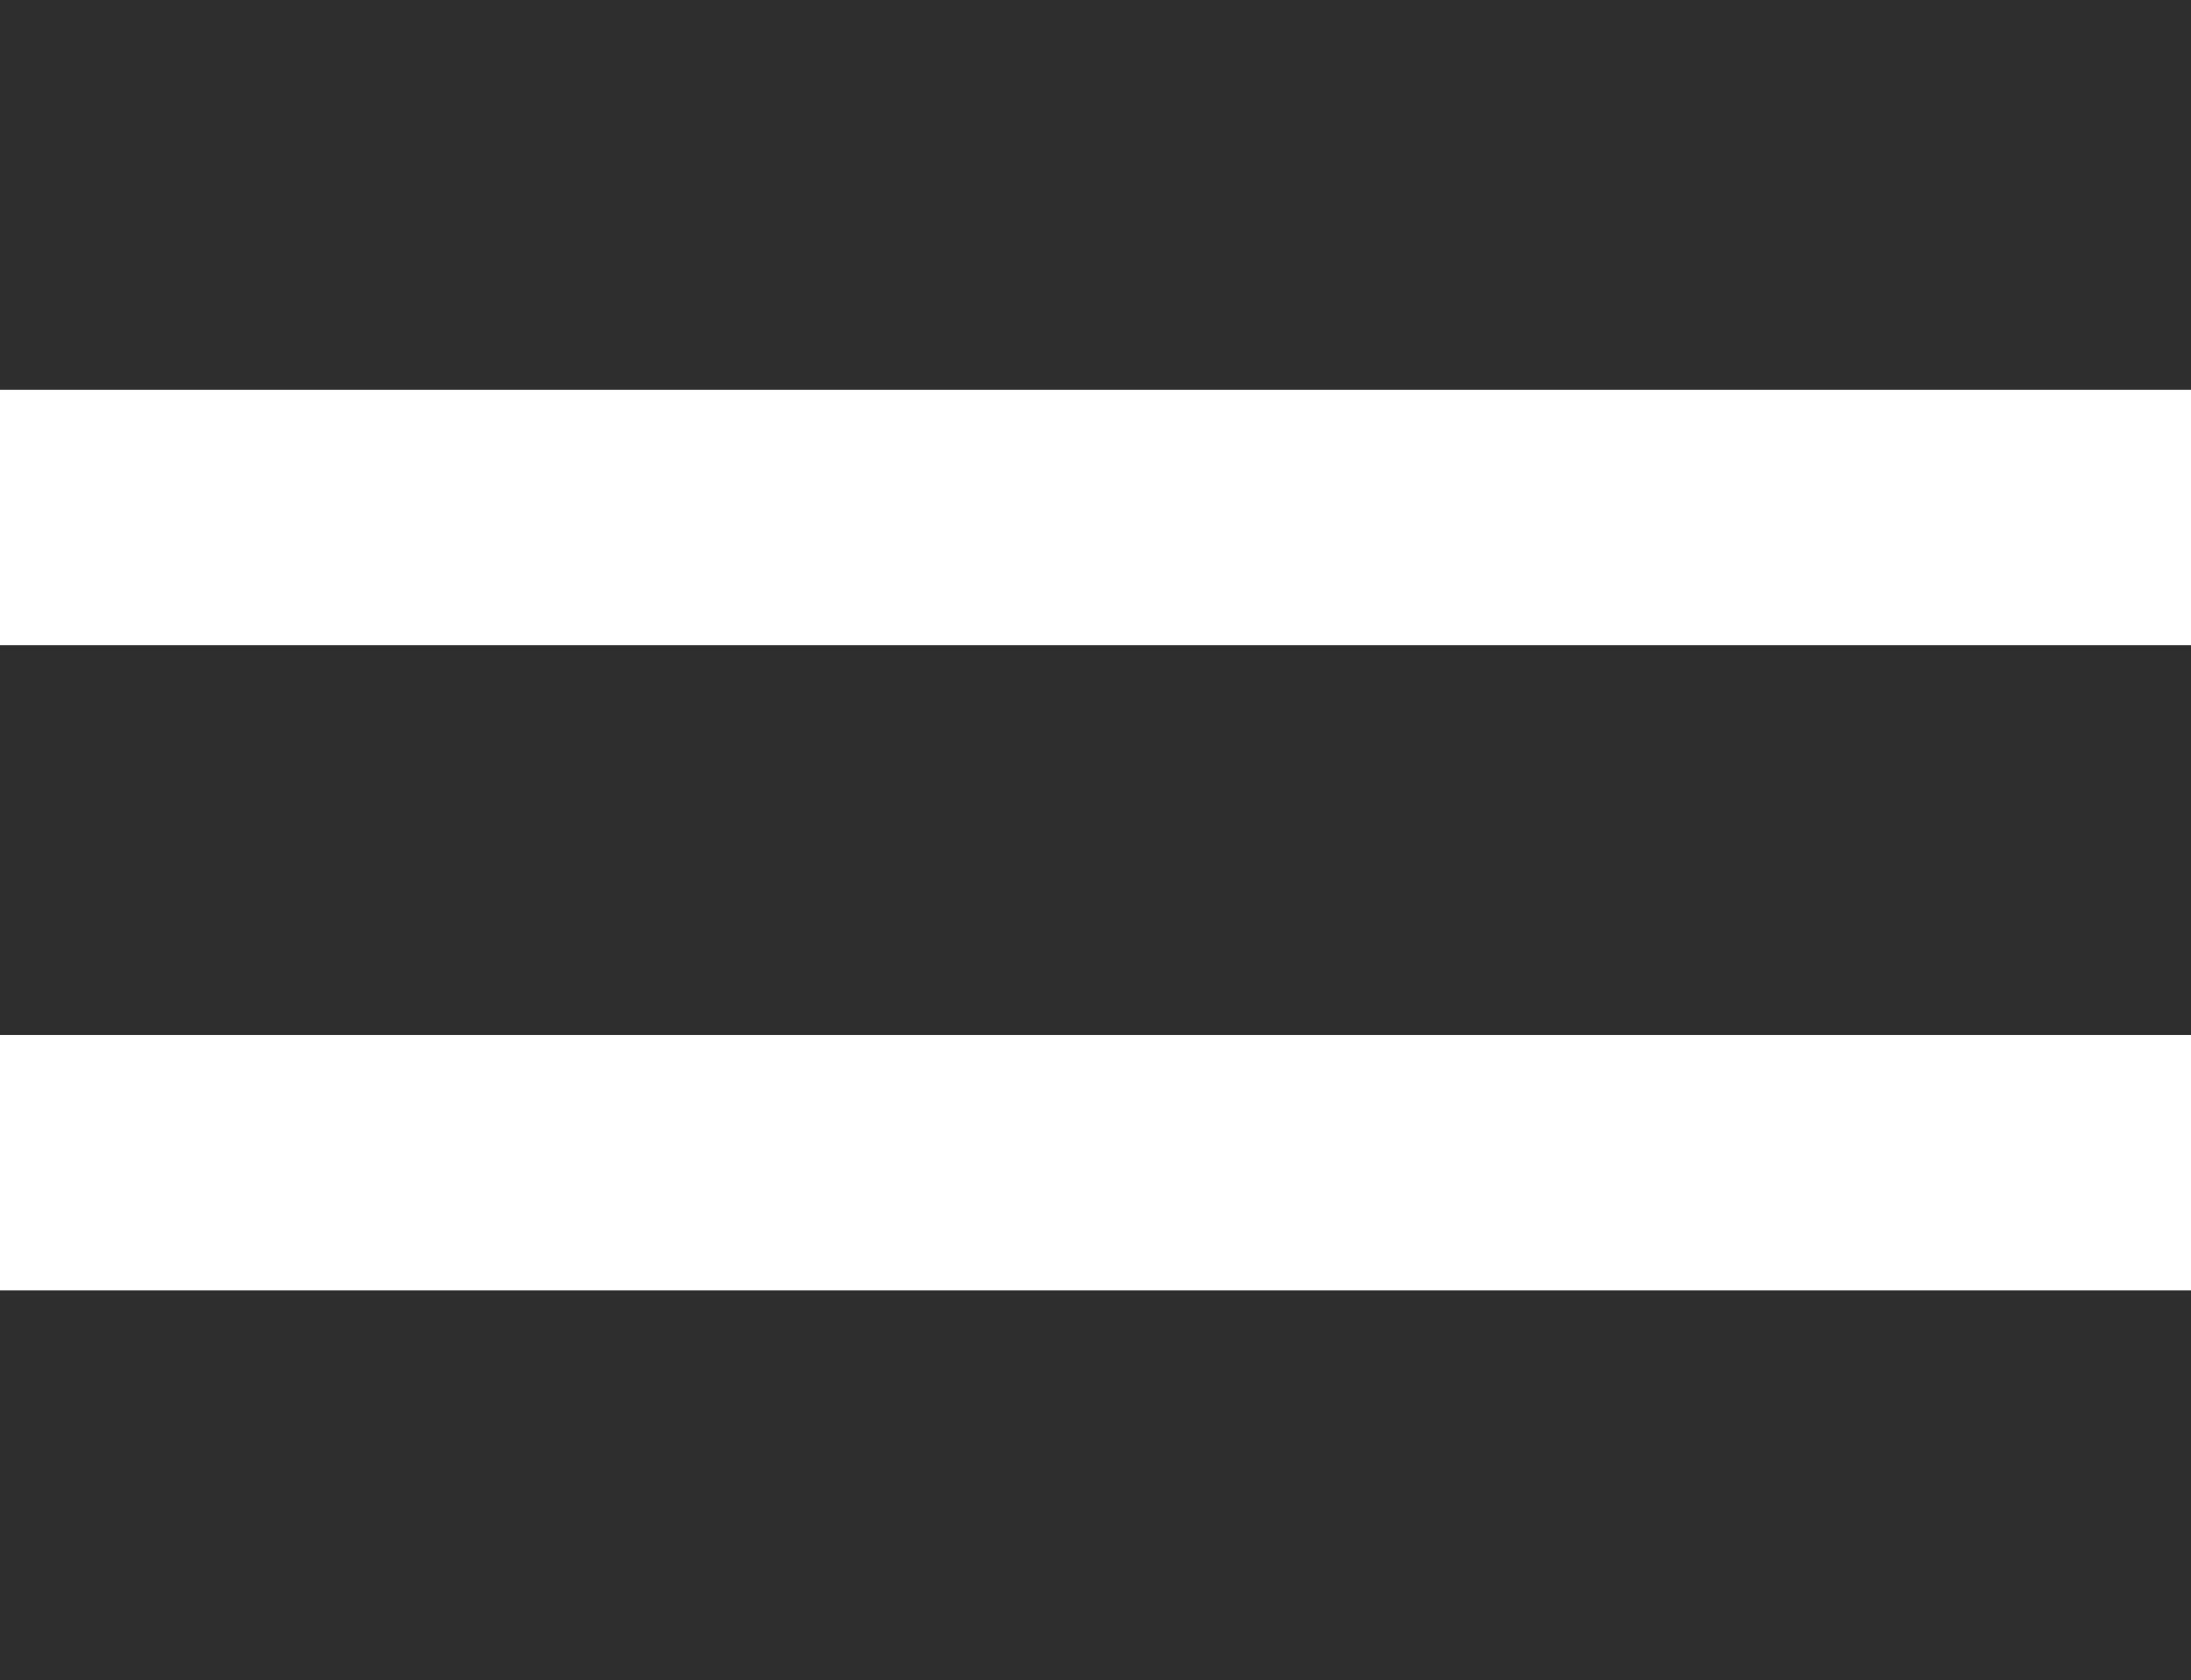 <?xml version="1.0" encoding="UTF-8" standalone="no"?><!-- Generator: Gravit.io --><svg xmlns="http://www.w3.org/2000/svg" xmlns:xlink="http://www.w3.org/1999/xlink" style="isolation:isolate" viewBox="1216 68 163 125" width="163pt" height="125pt"><g><rect x="1216" y="68" width="163" height="29" transform="matrix(1,0,0,1,0,0)" fill="rgb(46,46,46)"/><rect x="1216" y="116" width="163" height="29" transform="matrix(1,0,0,1,0,0)" fill="rgb(46,46,46)"/><rect x="1216" y="164" width="163" height="29" transform="matrix(1,0,0,1,0,0)" fill="rgb(46,46,46)"/></g></svg>